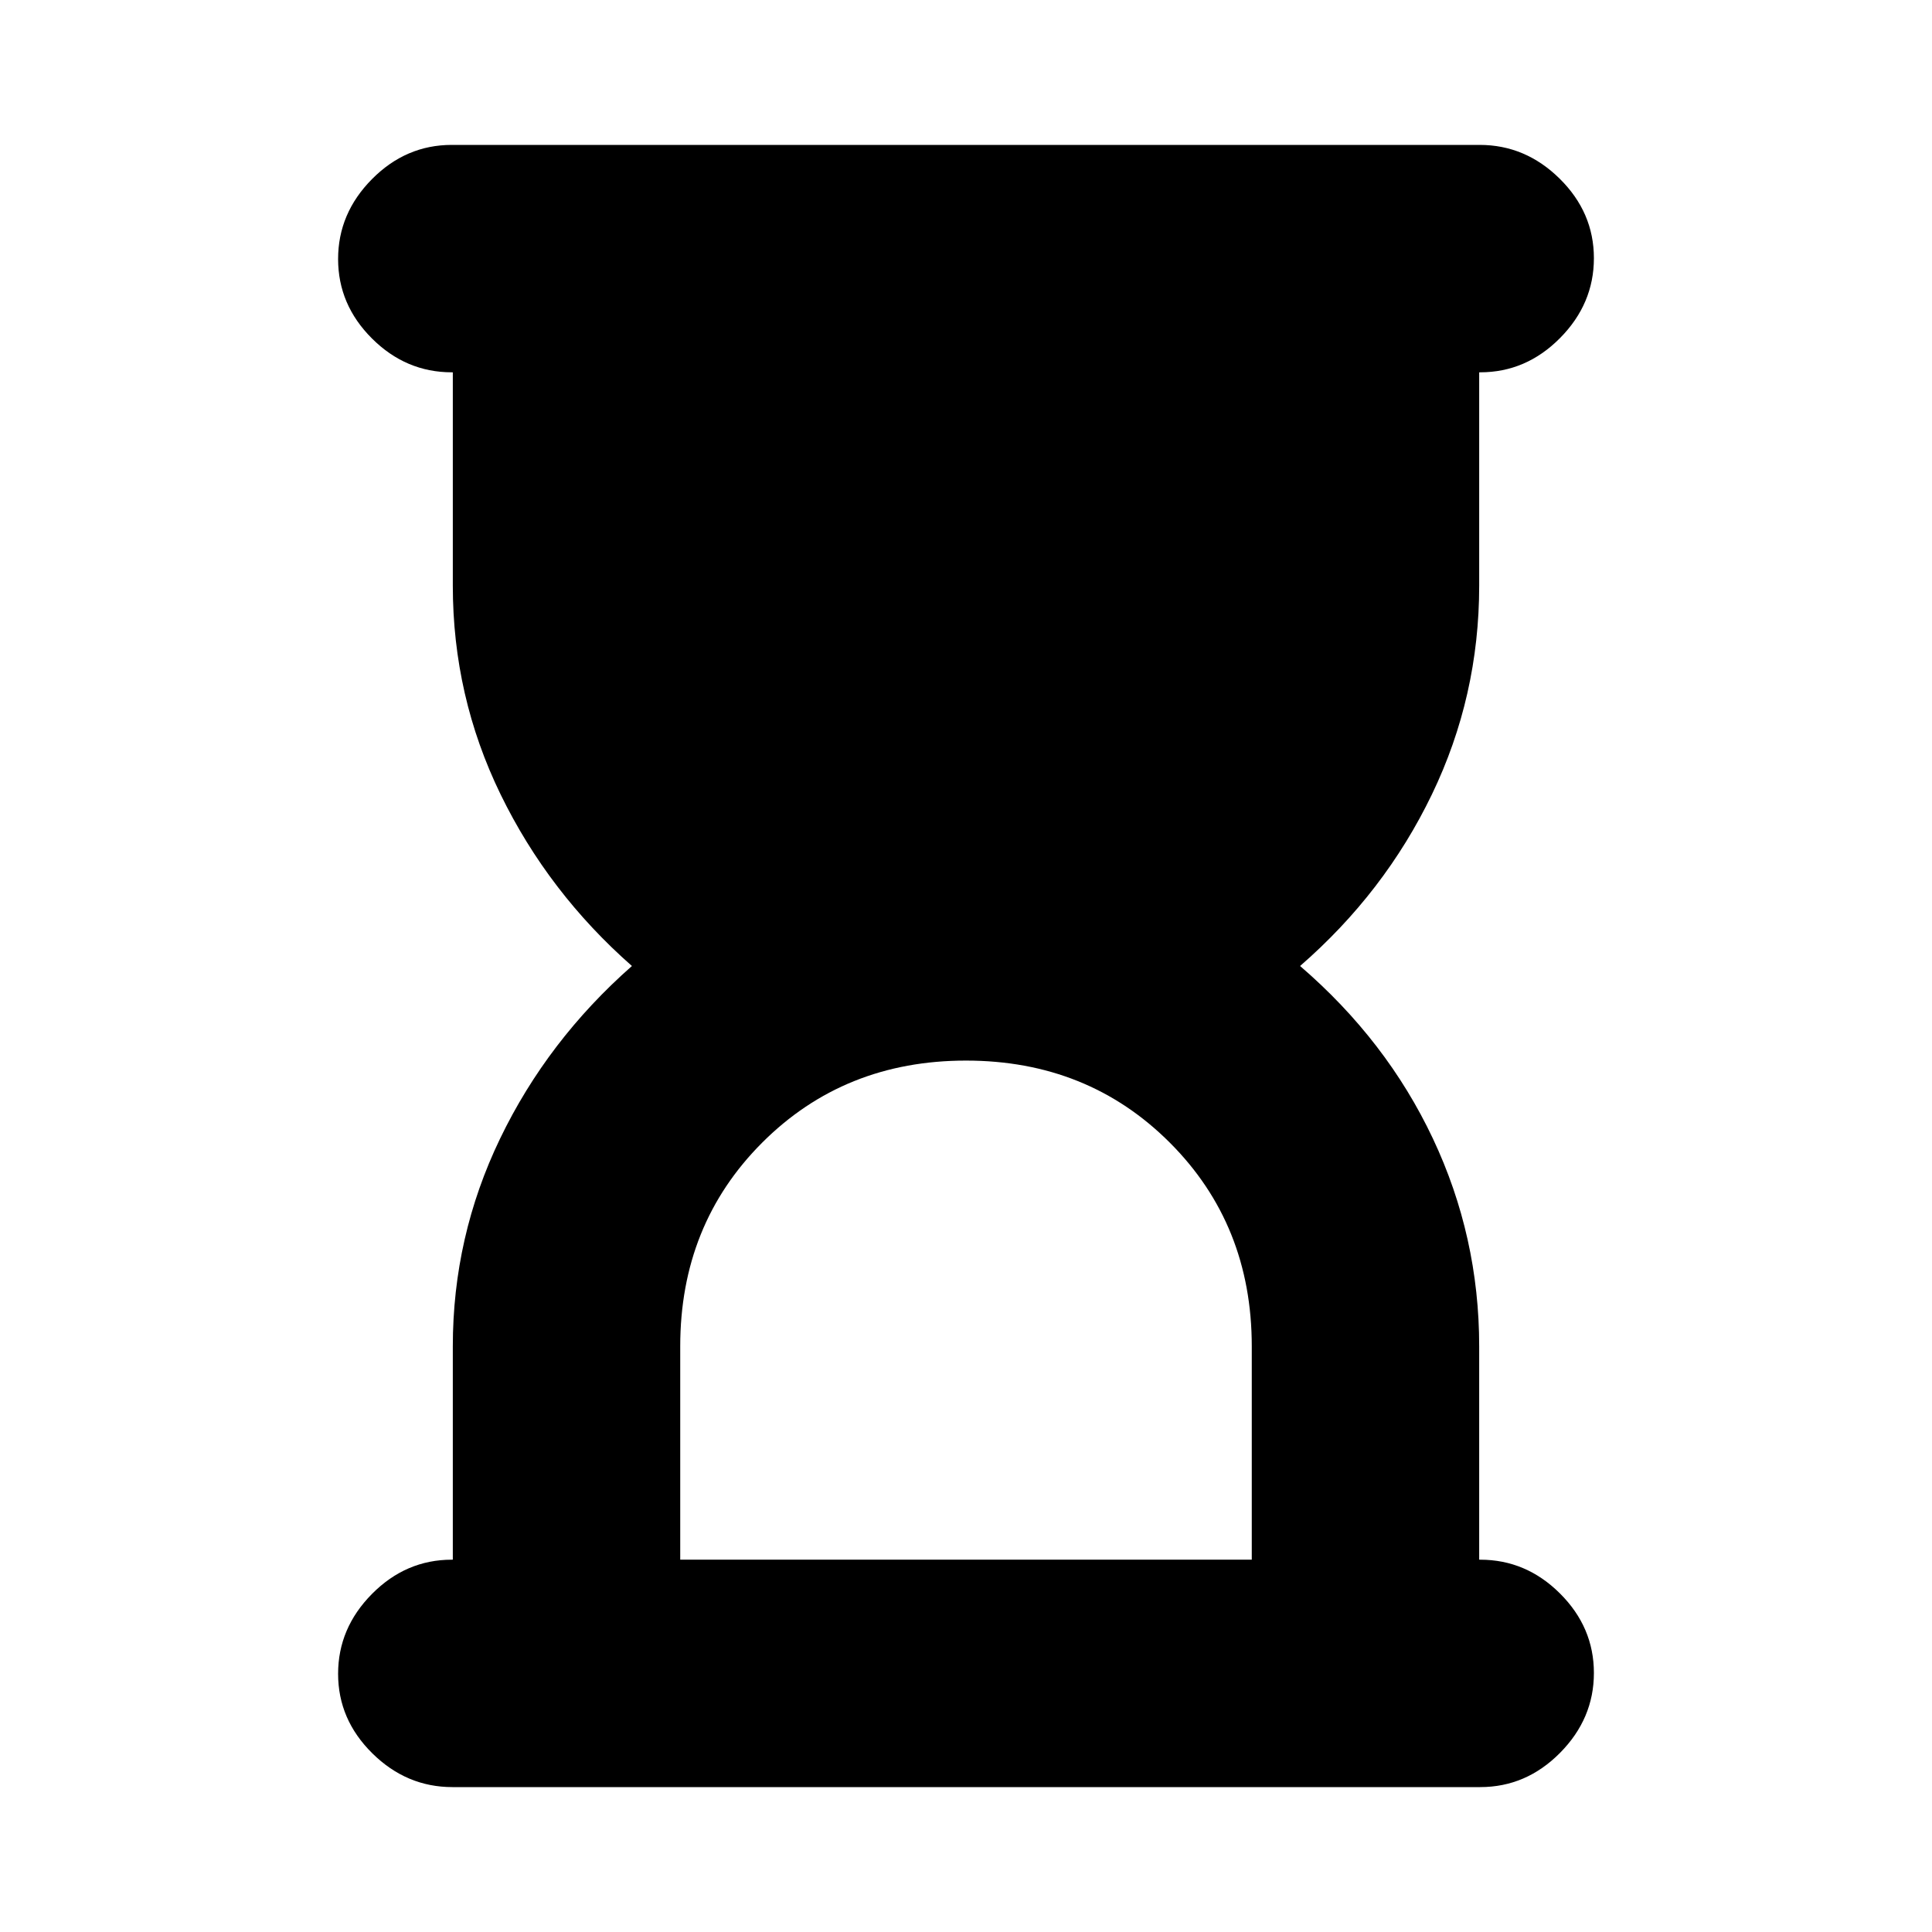 <svg xmlns="http://www.w3.org/2000/svg" height="20" viewBox="0 -960 960 960" width="20"><path d="M338-185h284v-106q0-60.5-40.75-101.25T480-433q-60.5 0-101.25 40.75T338-291v106ZM224.79-72Q202-72 185-88.79t-17-39.5Q168-151 184.85-168t39.65-17h.5v-106q0-54.5 23.5-103.25T314-480q-41.5-36.5-65.25-85.25T225-669v-106h-.5q-22.8 0-39.65-16.79Q168-808.58 168-831.29T184.84-871q16.85-17 39.64-17h510.73Q758-888 775-871.21t17 39.5Q792-809 775.15-792t-39.65 17h-.5v106q0 55-23.5 103.75T646-480q43 37 66 85.75T735-291v106h.5q22.8 0 39.65 16.79Q792-151.42 792-128.71T775.16-89q-16.85 17-39.64 17H224.79Z"/></svg>